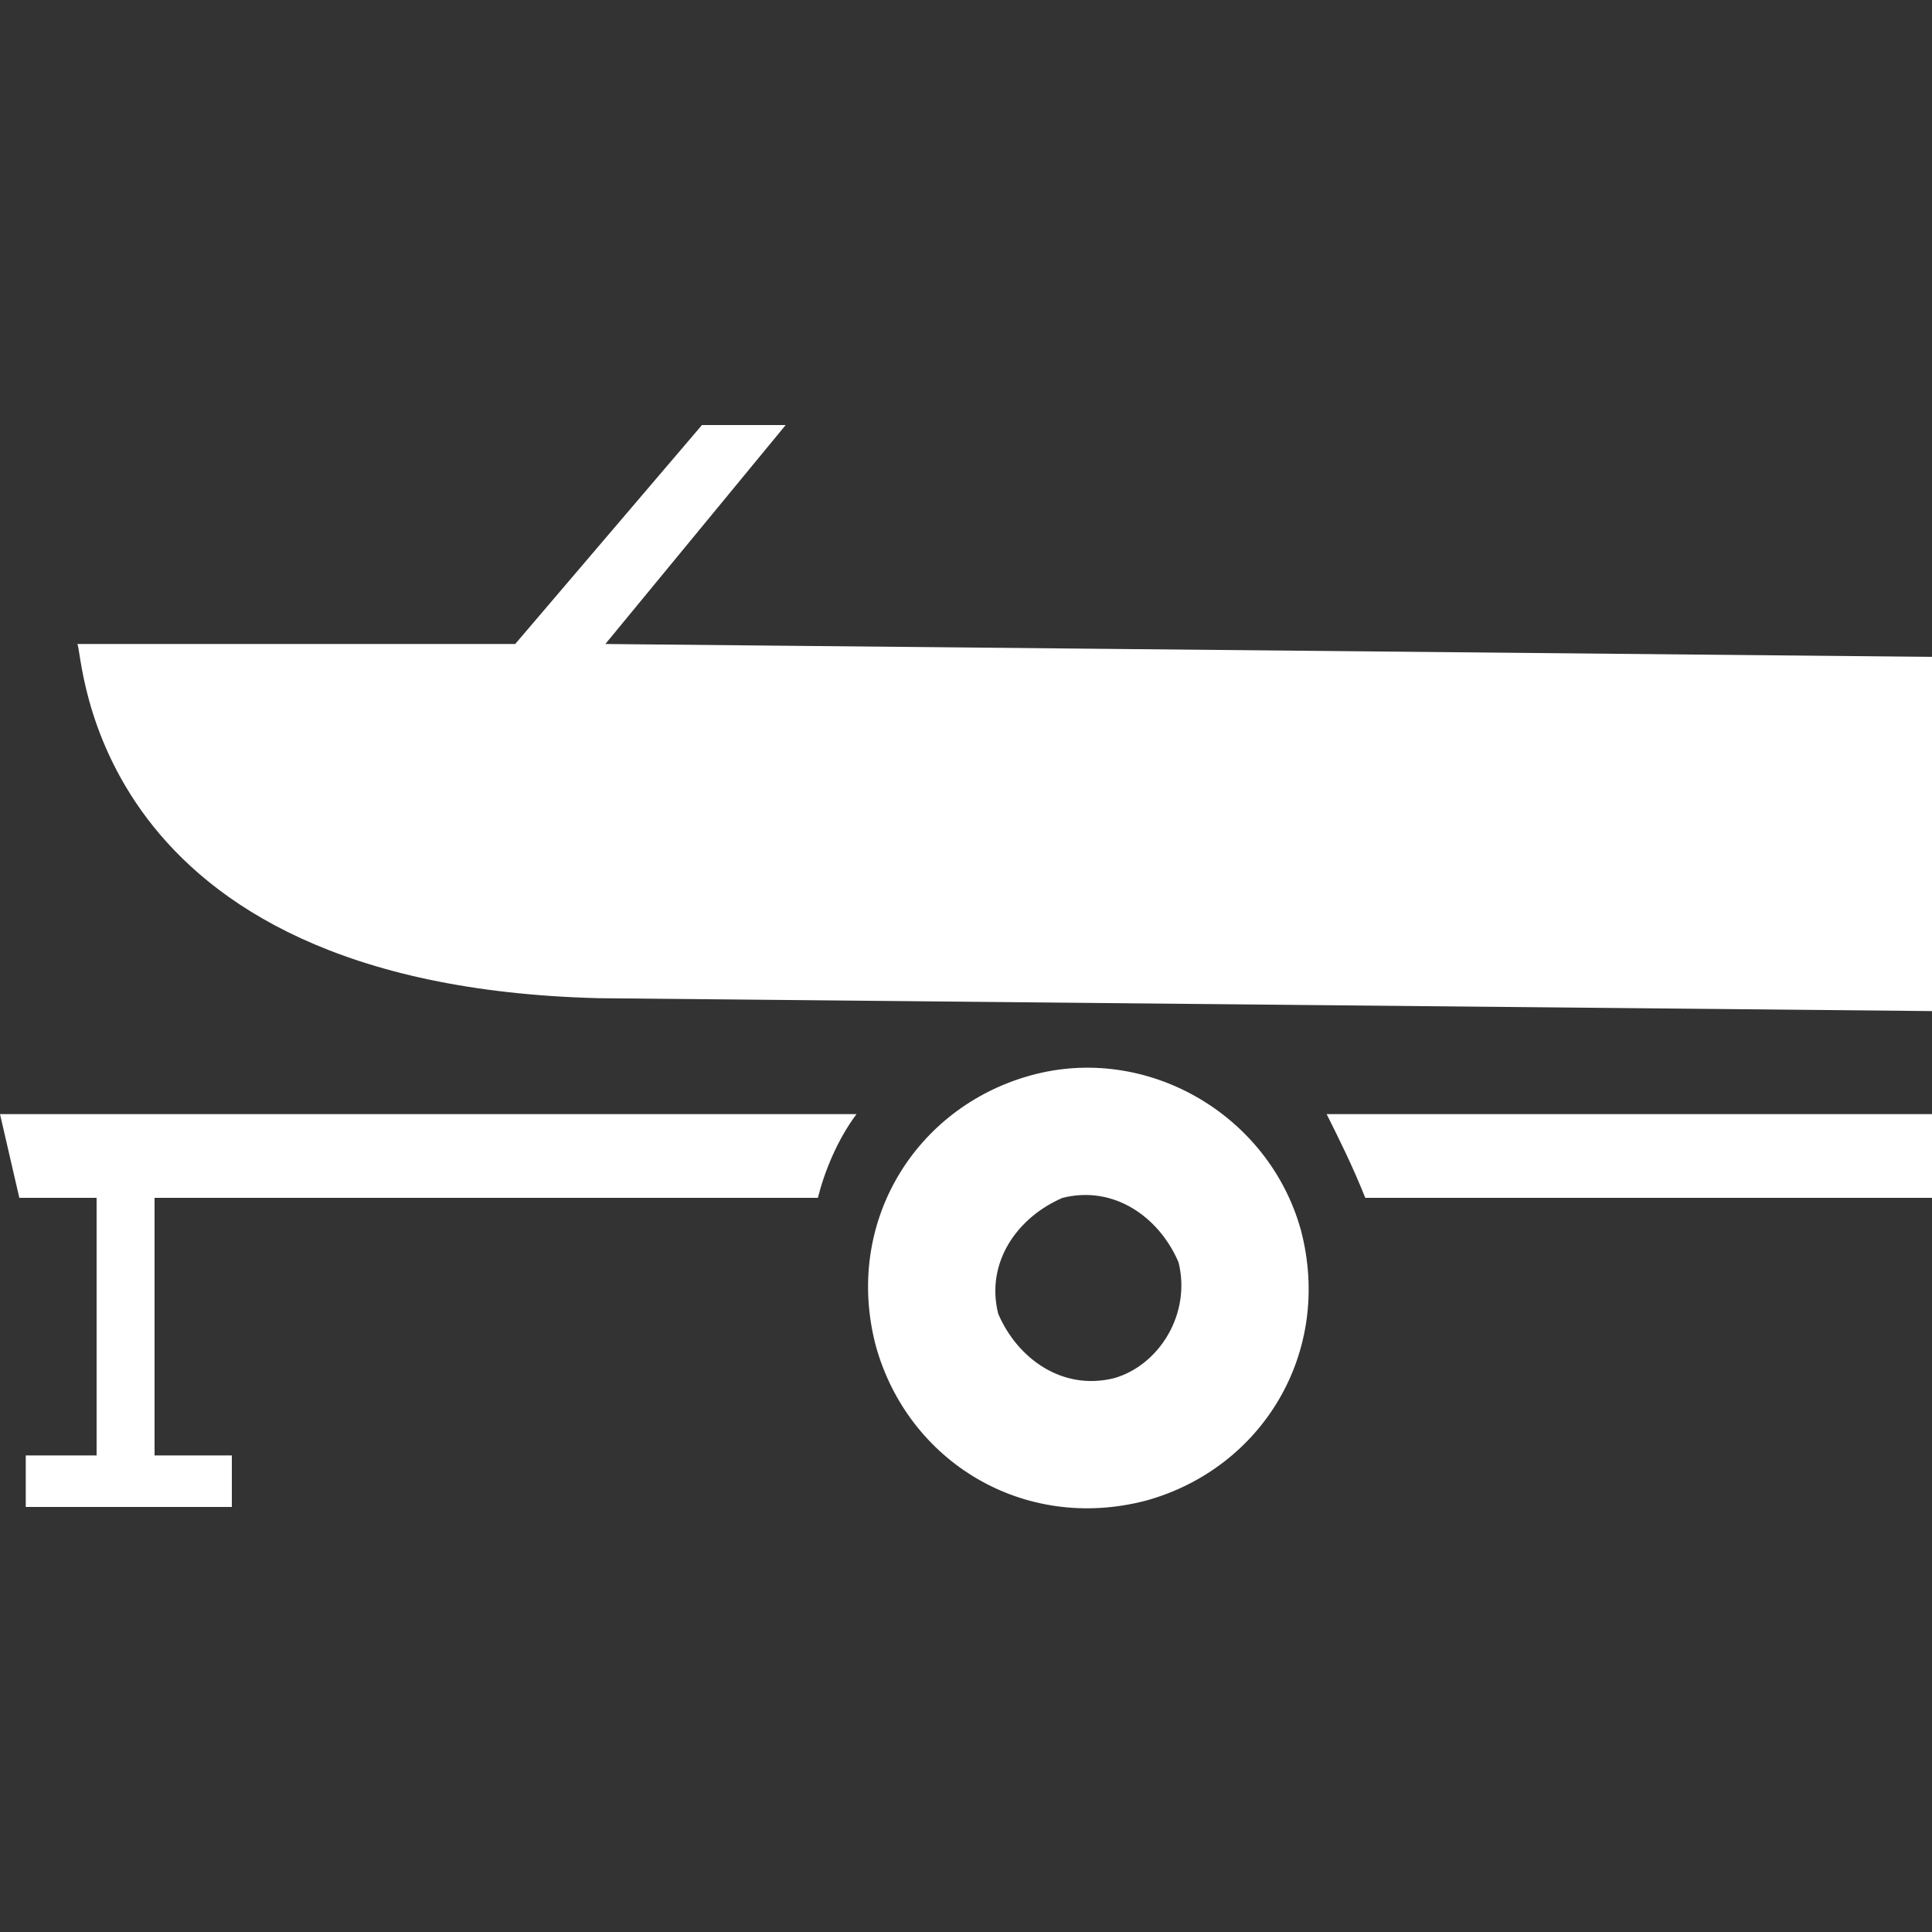 <?xml version="1.0" encoding="utf-8"?>
<!-- Generator: Adobe Illustrator 22.0.1, SVG Export Plug-In . SVG Version: 6.00 Build 0)  -->
<svg version="1.1" id="Layer_1" xmlns="http://www.w3.org/2000/svg" xmlns:xlink="http://www.w3.org/1999/xlink" x="0px" y="0px"
	 width="30px" height="30px" viewBox="0 0 30 30" enable-background="new 0 0 30 30" xml:space="preserve">
<rect x="0" y="0" width="30" height="30" fill="#333333" stroke="none"/>
<g>
	<path fill="#FFFFFF" d="M16,16.7c-1.8,0.5-2.9,2.3-2.4,4.2c0.5,1.8,2.3,2.9,4.2,2.4c1.8-0.5,2.9-2.3,2.4-4.2C19.7,17.3,17.8,16.2,16,16.7z
		 M17.3,21.4c-0.8,0.2-1.5-0.3-1.8-1c-0.2-0.8,0.3-1.5,1-1.8c0.8-0.2,1.5,0.3,1.8,1C18.5,20.4,18,21.2,17.3,21.4z"/>
	<path fill="#FFFFFF" d="M9.3,15.5L30,15.7l0-5.5L9.4,10l2.8-3.4l-1.3,0L8,10l-6.8,0C1.3,10.1,1.3,15.3,9.3,15.5z"/>
	<polygon fill="#FFFFFF" points="1.3,10.5 1.2,10.5 1.3,10.5 	"/>
	<path fill="#FFFFFF" d="M20.6,17.3c0.2,0.4,0.4,0.8,0.6,1.3l8.8,0l0-1.3L20.6,17.3z"/>
	<path fill="#FFFFFF" d="M0.3,18.6h1.2v4H0.4v0.8h3.2v-0.8H2.4v-4h10.3c0.1-0.4,0.3-0.9,0.6-1.3H0L0.3,18.6z"/>
</g>
</svg>
